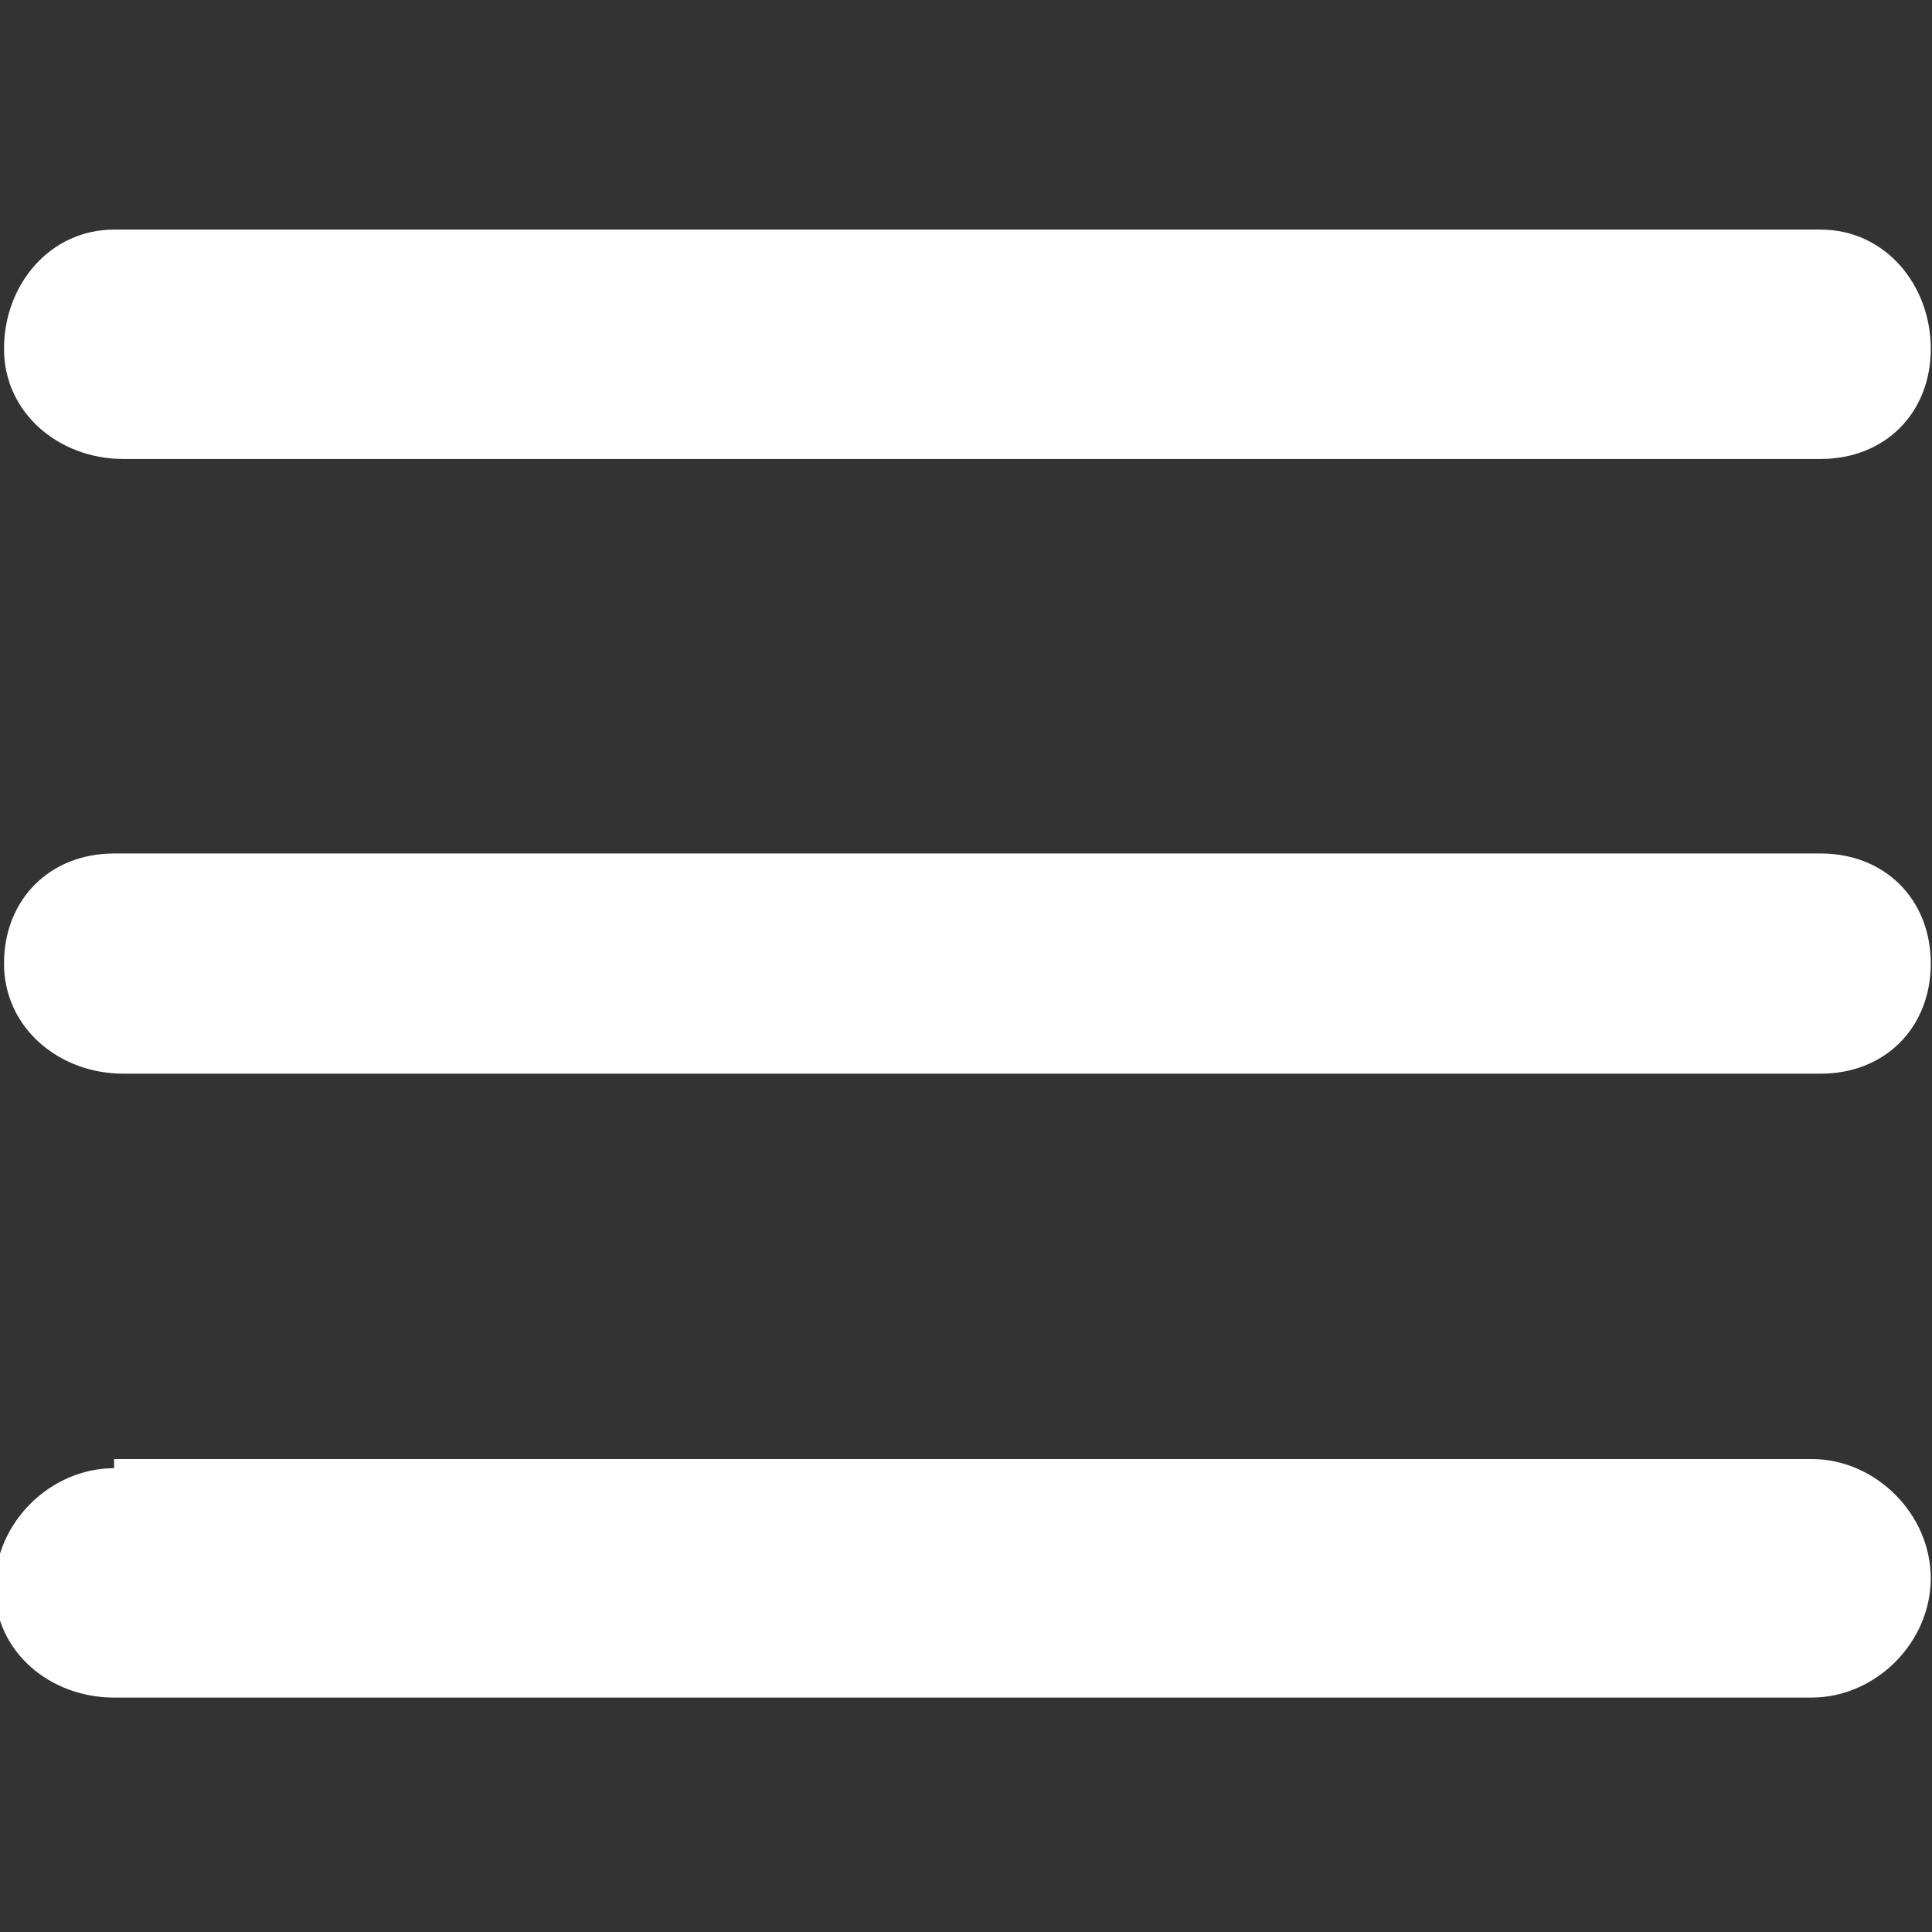 <svg  xmlns="http://www.w3.org/2000/svg" viewBox="0 0 80 80"><rect x="0" y="0" width="80" height="80" fill="#333333" stroke="none"/><path d="M4.726 9.507c-2.66 0-4.56 2.279-4.56 4.938s2.28 4.56 4.94 4.56h70.283c2.66 0 4.56-1.9 4.56-4.56s-1.9-4.938-4.56-4.938H4.726zm0 25.834c-2.66 0-4.56 1.9-4.56 4.559s2.28 4.559 4.94 4.559h70.283c2.66 0 4.56-1.9 4.56-4.56s-1.9-4.558-4.56-4.558H4.726zm0 25.454c-2.66 0-4.94 2.28-4.94 4.939s2.28 4.559 4.94 4.559H75.01c2.659 0 4.938-2.28 4.938-4.94s-2.28-4.938-4.938-4.938H4.726v.38z" fill="white"></path></svg>